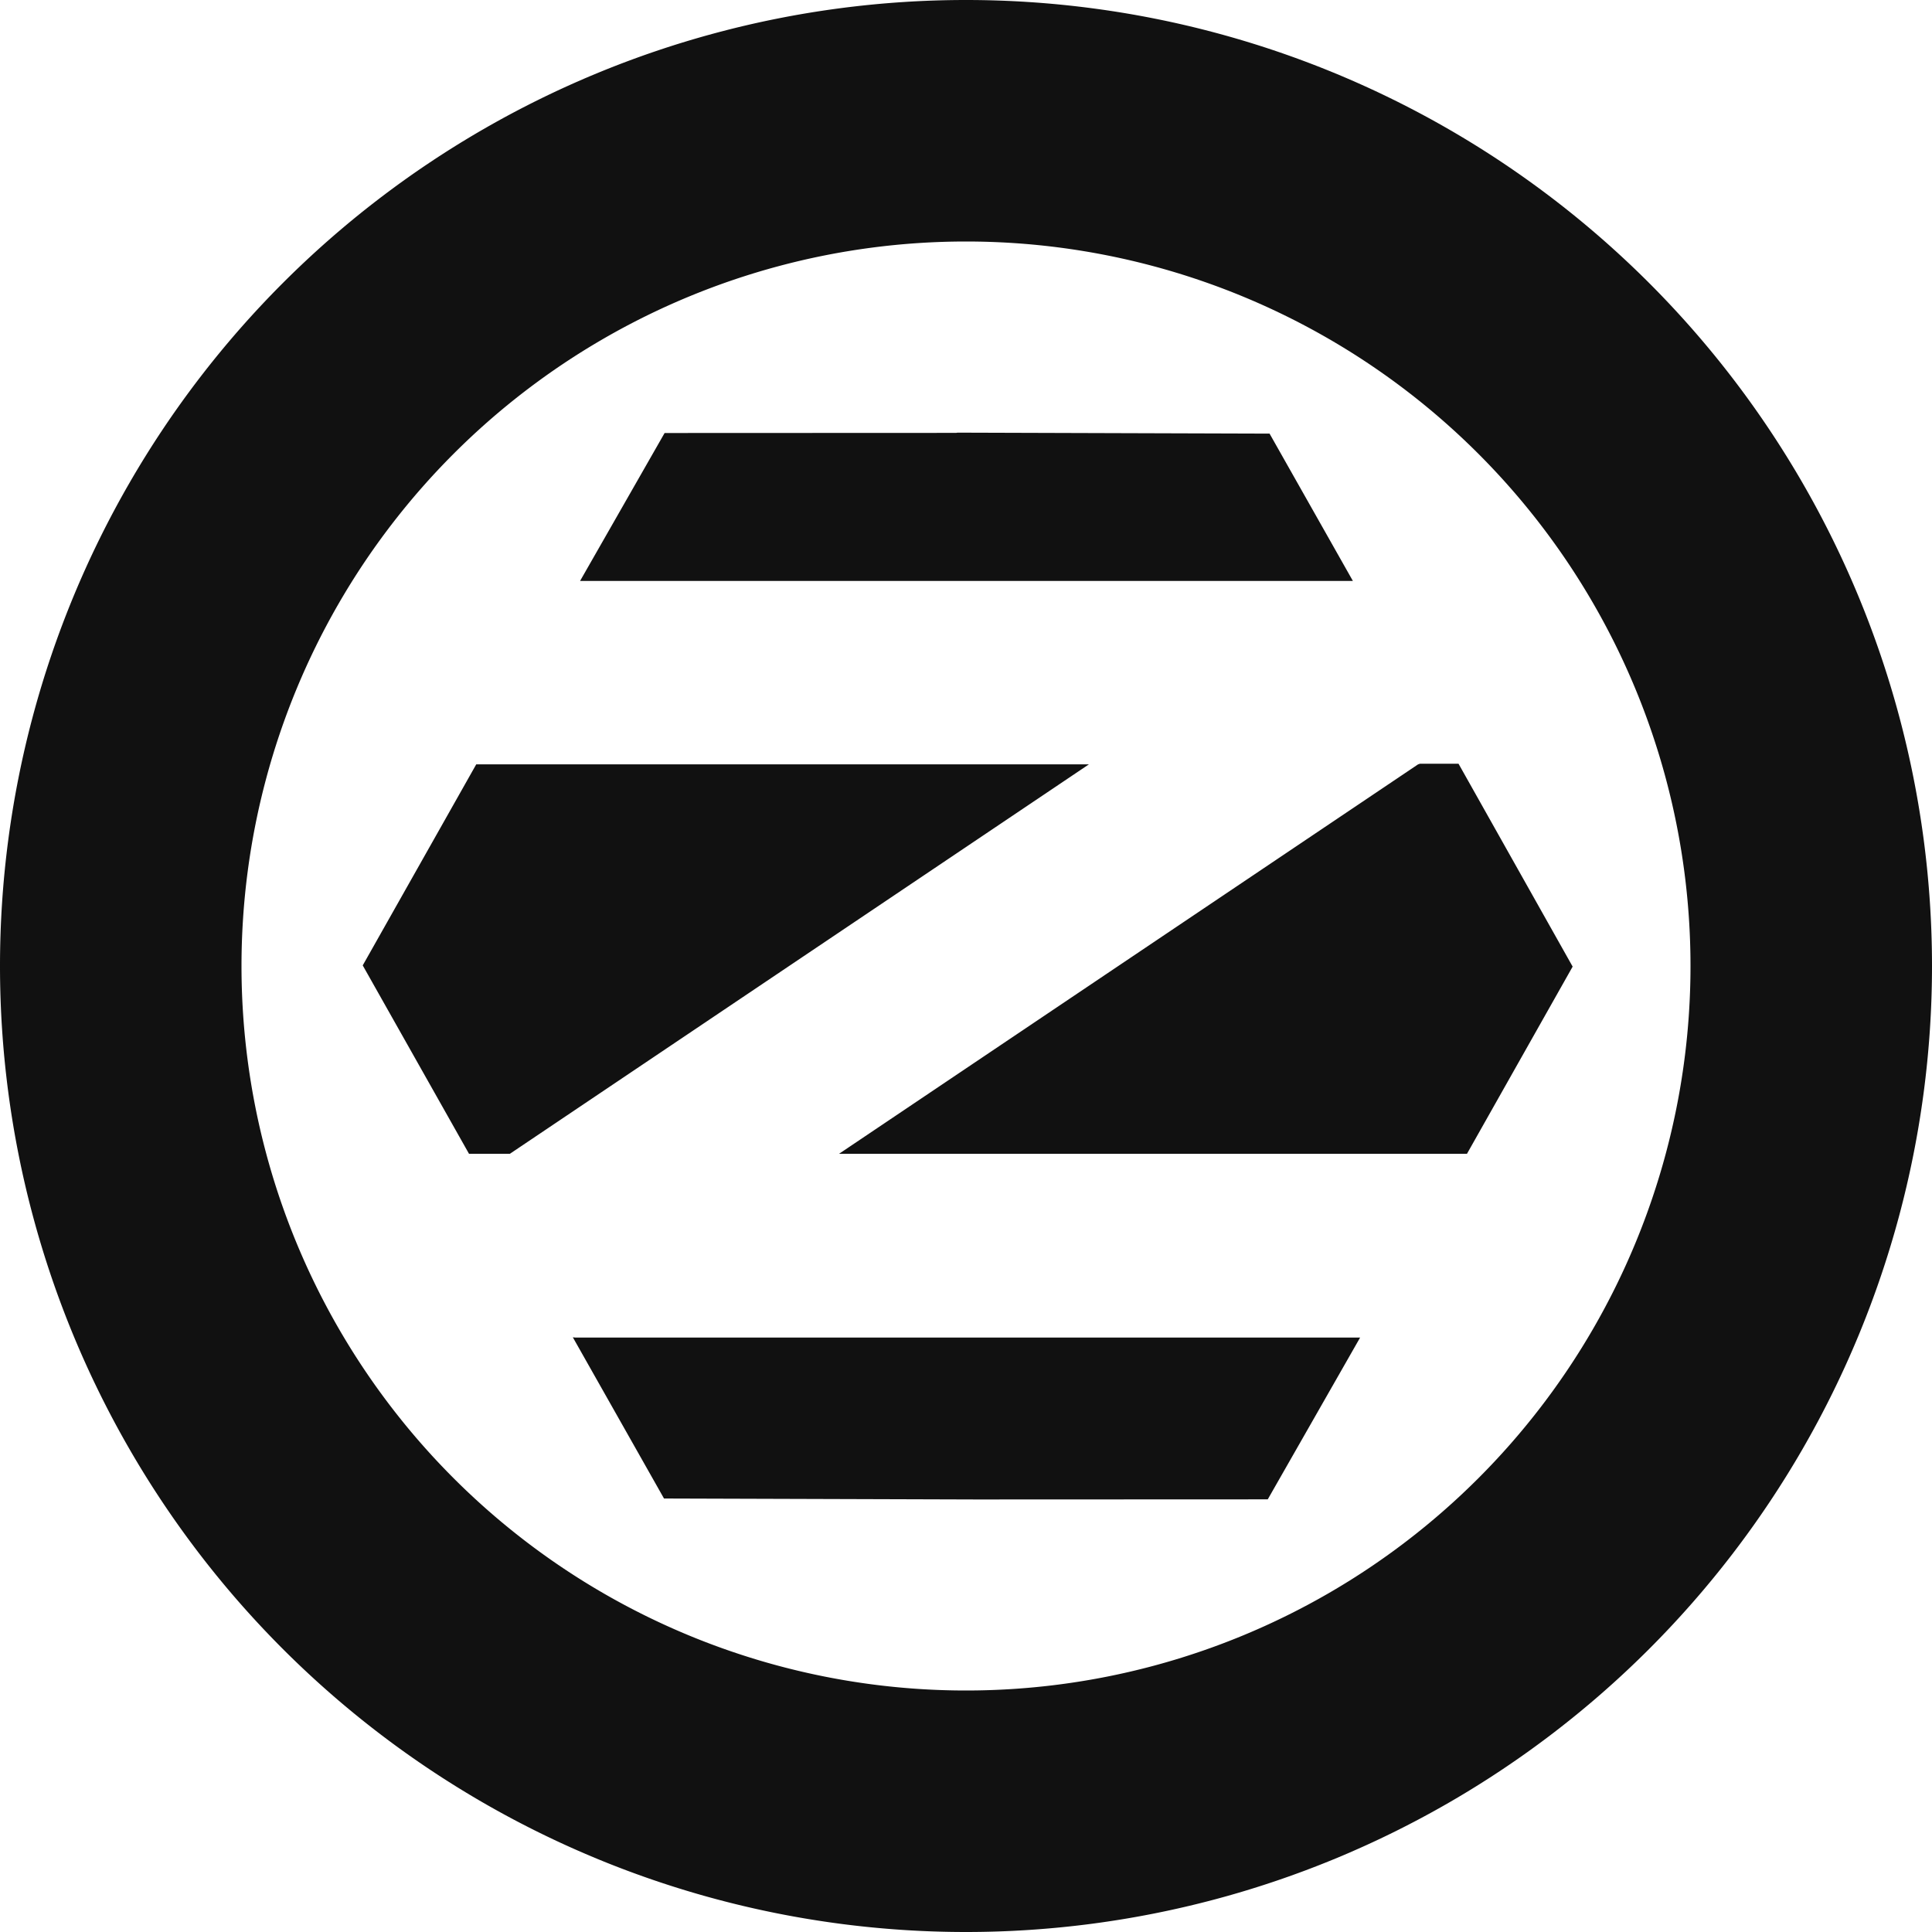 <svg version="1.1" viewBox="0 0 32 32" xmlns="http://www.w3.org/2000/svg">
 <title>Zorin</title>
 <path d="m16 0a16 16 0 0 0-16 16 16 16 0 0 0 16 16 16 16 0 0 0 16-16 16 16 0 0 0-16-16zm0 4a12 12 0 0 1 12 12 12 12 0 0 1-12 12 12 12 0 0 1-12-12 12 12 0 0 1 12-12zm-0.162 3.17-4.83 0.002-1.4 2.45h12.8l-1.38-2.44-5.17-0.016zm-7.95 5.49-1.88 3.33 1.76 3.12h0.678l9.59-6.45h-10.1zm15.6 0-9.59 6.45h10.4l1.75-3.1-1.89-3.36h-0.639zm-14 9.49 1.51 2.67 5.17 0.016 4.83-2e-3 1.53-2.68h-13z" fill="#111"/>
 <!--text-here-->
</svg>
